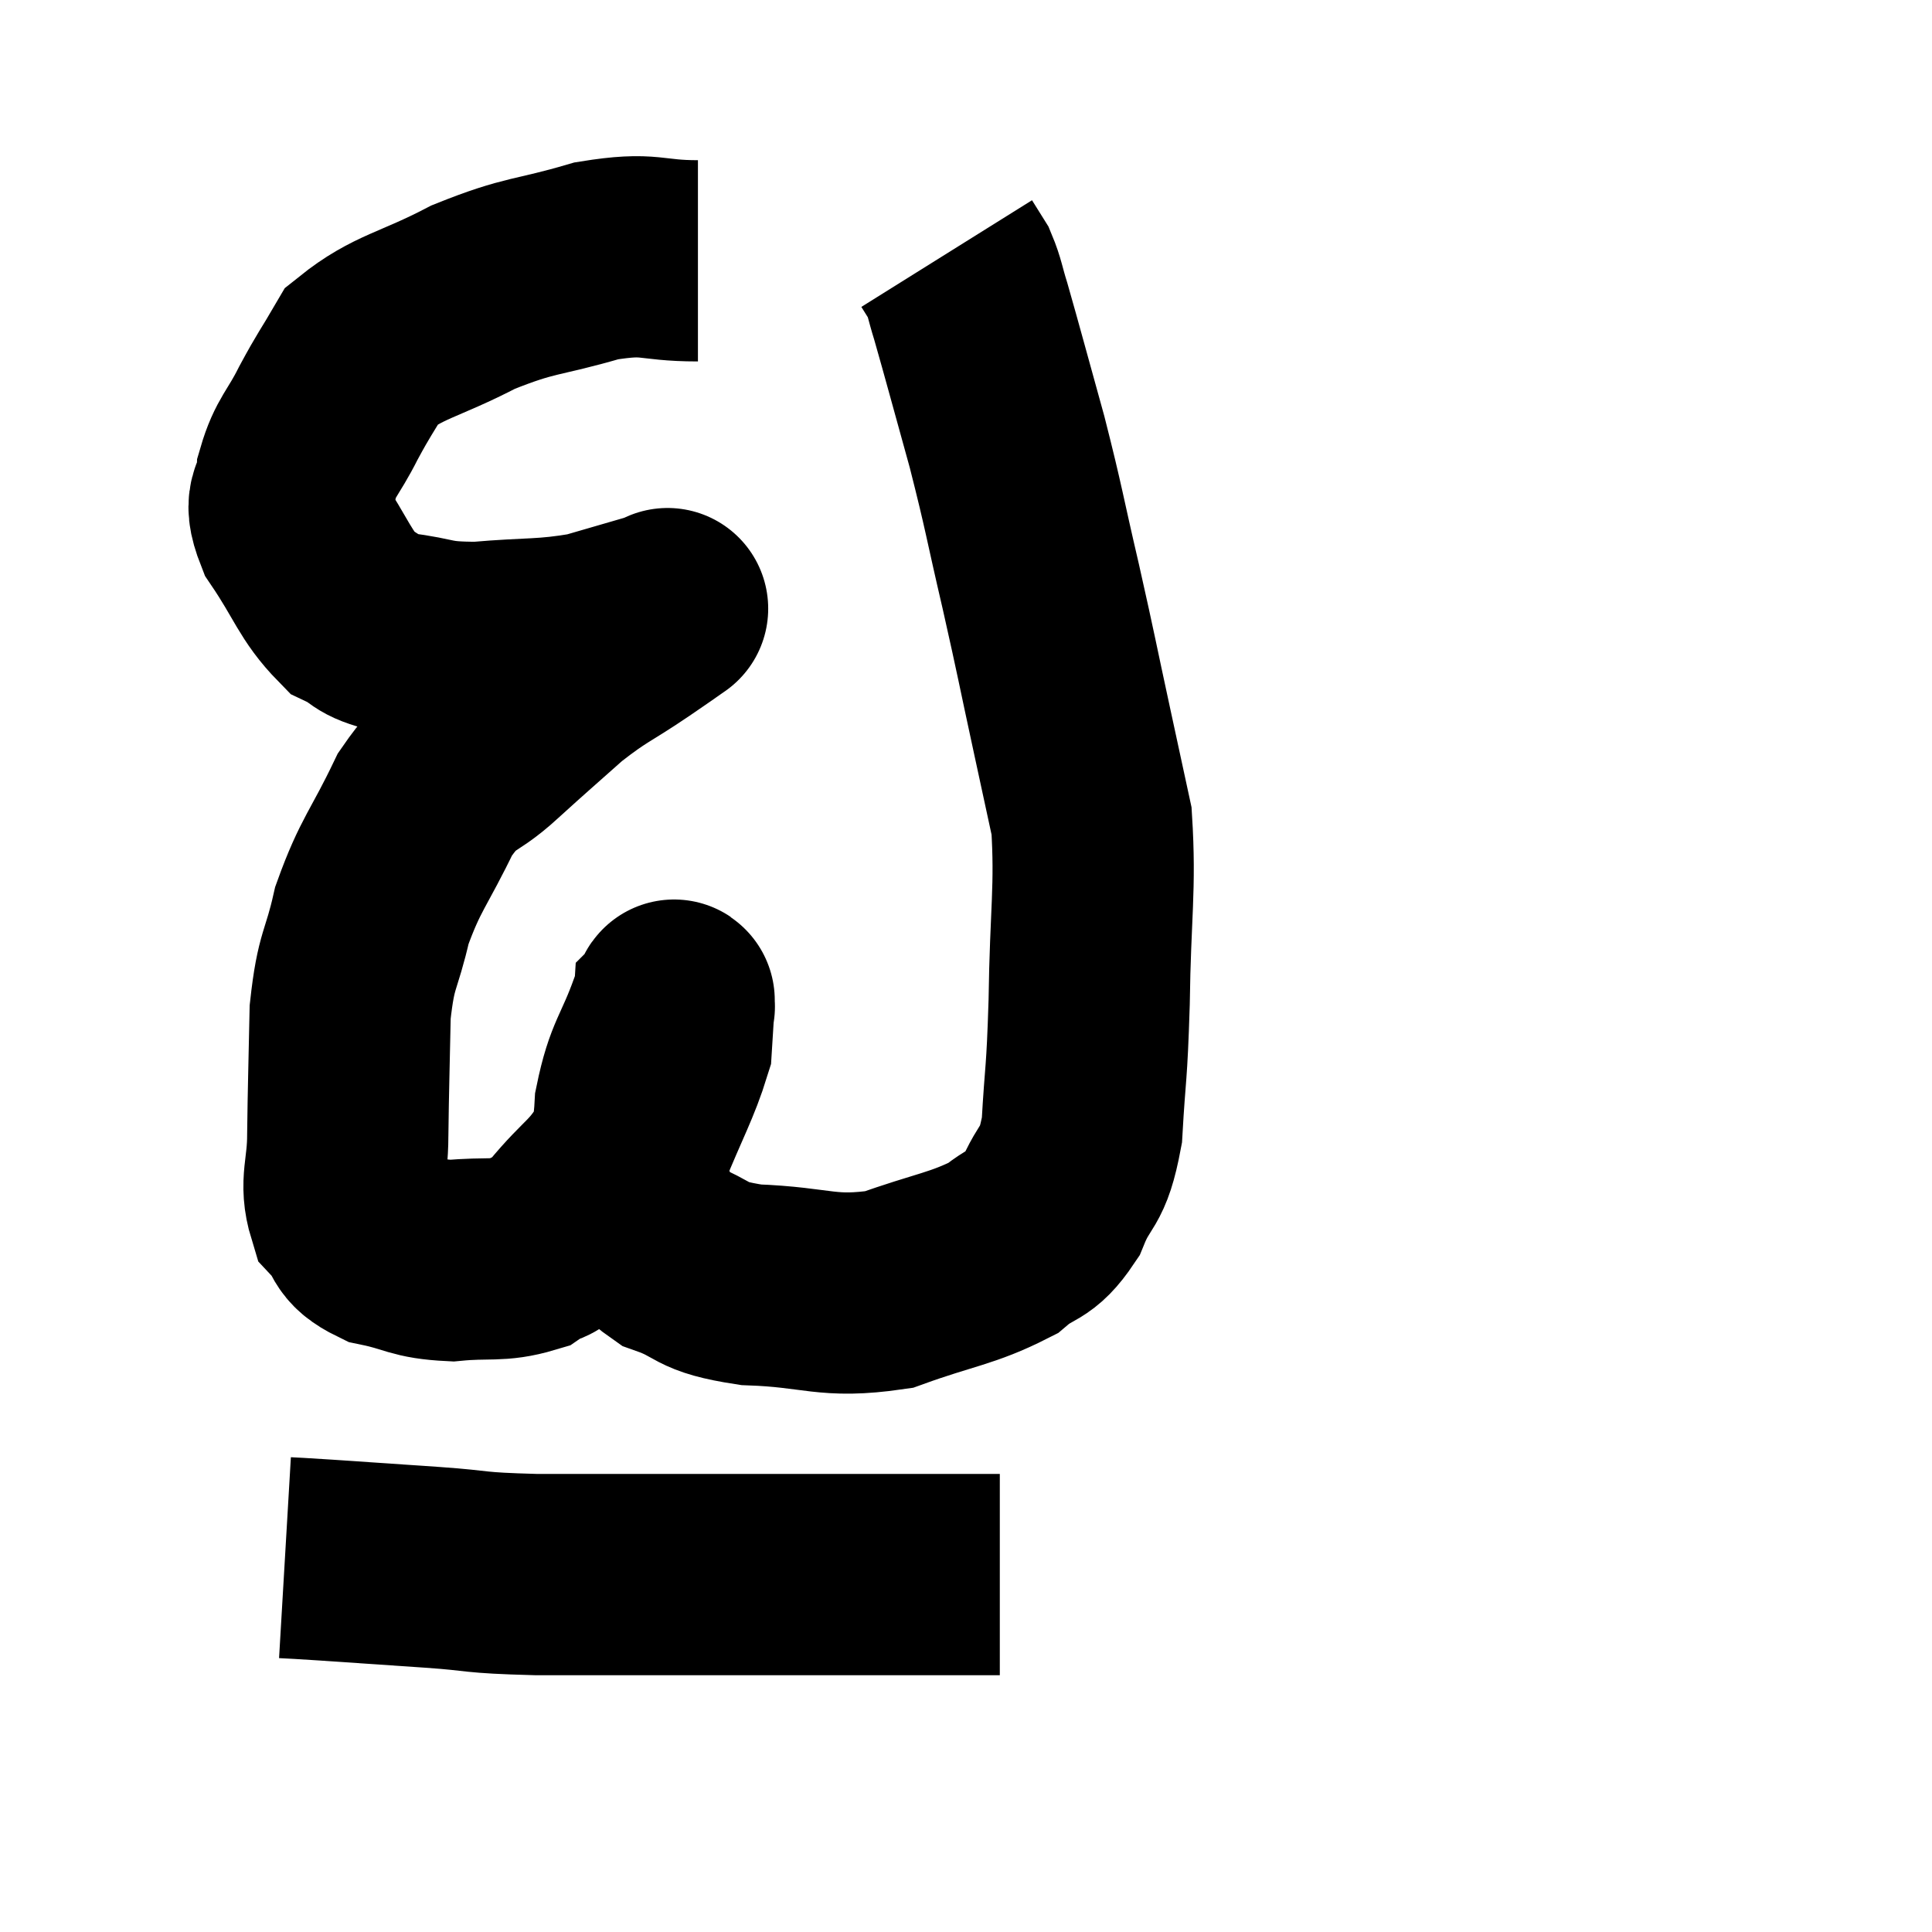 <svg width="48" height="48" viewBox="0 0 48 48" xmlns="http://www.w3.org/2000/svg"><path d="M 17.34 6.48 C 16.08 6.48, 16.215 6.255, 14.82 6.48 C 13.29 6.93, 13.215 6.795, 11.76 7.38 C 10.38 8.1, 9.9 8.1, 9 8.82 C 8.58 9.54, 8.565 9.51, 8.16 10.26 C 7.77 11.04, 7.59 11.1, 7.38 11.82 C 7.35 12.48, 6.99 12.3, 7.32 13.14 C 8.01 14.16, 8.07 14.535, 8.7 15.18 C 9.27 15.45, 9.045 15.525, 9.84 15.72 C 10.86 15.84, 10.68 15.96, 11.88 15.96 C 13.26 15.84, 13.485 15.915, 14.64 15.72 C 15.57 15.45, 16.035 15.315, 16.5 15.18 C 16.5 15.18, 16.5 15.18, 16.5 15.18 C 16.5 15.18, 16.695 15.045, 16.5 15.18 C 16.11 15.45, 16.38 15.27, 15.72 15.72 C 14.79 16.35, 14.745 16.29, 13.86 16.98 C 13.02 17.73, 13.005 17.73, 12.18 18.48 C 11.37 19.23, 11.295 18.915, 10.56 19.98 C 9.9 21.36, 9.705 21.45, 9.24 22.74 C 8.97 23.94, 8.85 23.775, 8.7 25.14 C 8.67 26.67, 8.655 26.97, 8.64 28.2 C 8.64 29.13, 8.43 29.37, 8.64 30.06 C 9.06 30.51, 8.835 30.645, 9.48 30.96 C 10.35 31.14, 10.32 31.275, 11.22 31.32 C 12.15 31.23, 12.375 31.35, 13.08 31.14 C 13.56 30.81, 13.395 31.14, 14.04 30.48 C 14.85 29.49, 15 29.625, 15.66 28.5 C 16.17 27.24, 16.41 26.85, 16.68 25.98 C 16.71 25.5, 16.725 25.26, 16.74 25.02 C 16.74 25.02, 16.77 24.99, 16.74 25.02 C 16.68 25.08, 16.86 24.525, 16.62 25.14 C 16.2 26.31, 16.02 26.31, 15.78 27.48 C 15.72 28.65, 15.45 28.89, 15.66 29.82 C 16.14 30.51, 15.87 30.675, 16.62 31.2 C 17.64 31.56, 17.295 31.71, 18.66 31.92 C 20.37 31.98, 20.52 32.265, 22.08 32.04 C 23.49 31.53, 23.895 31.53, 24.9 31.02 C 25.5 30.51, 25.605 30.735, 26.1 30 C 26.49 29.04, 26.64 29.355, 26.88 28.08 C 26.97 26.49, 27 26.82, 27.06 24.9 C 27.09 22.65, 27.225 22.08, 27.12 20.4 C 26.88 19.29, 26.955 19.635, 26.64 18.18 C 26.25 16.38, 26.265 16.38, 25.86 14.58 C 25.44 12.78, 25.455 12.69, 25.02 10.98 C 24.57 9.36, 24.42 8.79, 24.12 7.74 C 23.97 7.26, 23.97 7.14, 23.82 6.78 C 23.67 6.54, 23.595 6.42, 23.52 6.3 C 23.52 6.3, 23.52 6.3, 23.52 6.3 L 23.52 6.3" fill="none" stroke="black" stroke-width="5"></path><path d="M 7.08 38.7 C 7.59 38.73, 7.185 38.7, 8.1 38.76 C 9.42 38.85, 9.435 38.85, 10.74 38.94 C 12.03 39.03, 11.64 39.075, 13.32 39.12 C 15.39 39.12, 15.57 39.12, 17.46 39.12 C 19.17 39.12, 19.305 39.12, 20.88 39.12 C 22.32 39.12, 22.8 39.12, 23.76 39.12 C 24.24 39.12, 24.45 39.12, 24.72 39.12 C 24.78 39.12, 24.81 39.12, 24.84 39.12 L 24.84 39.12" fill="none" stroke="black" stroke-width="5"></path></svg>